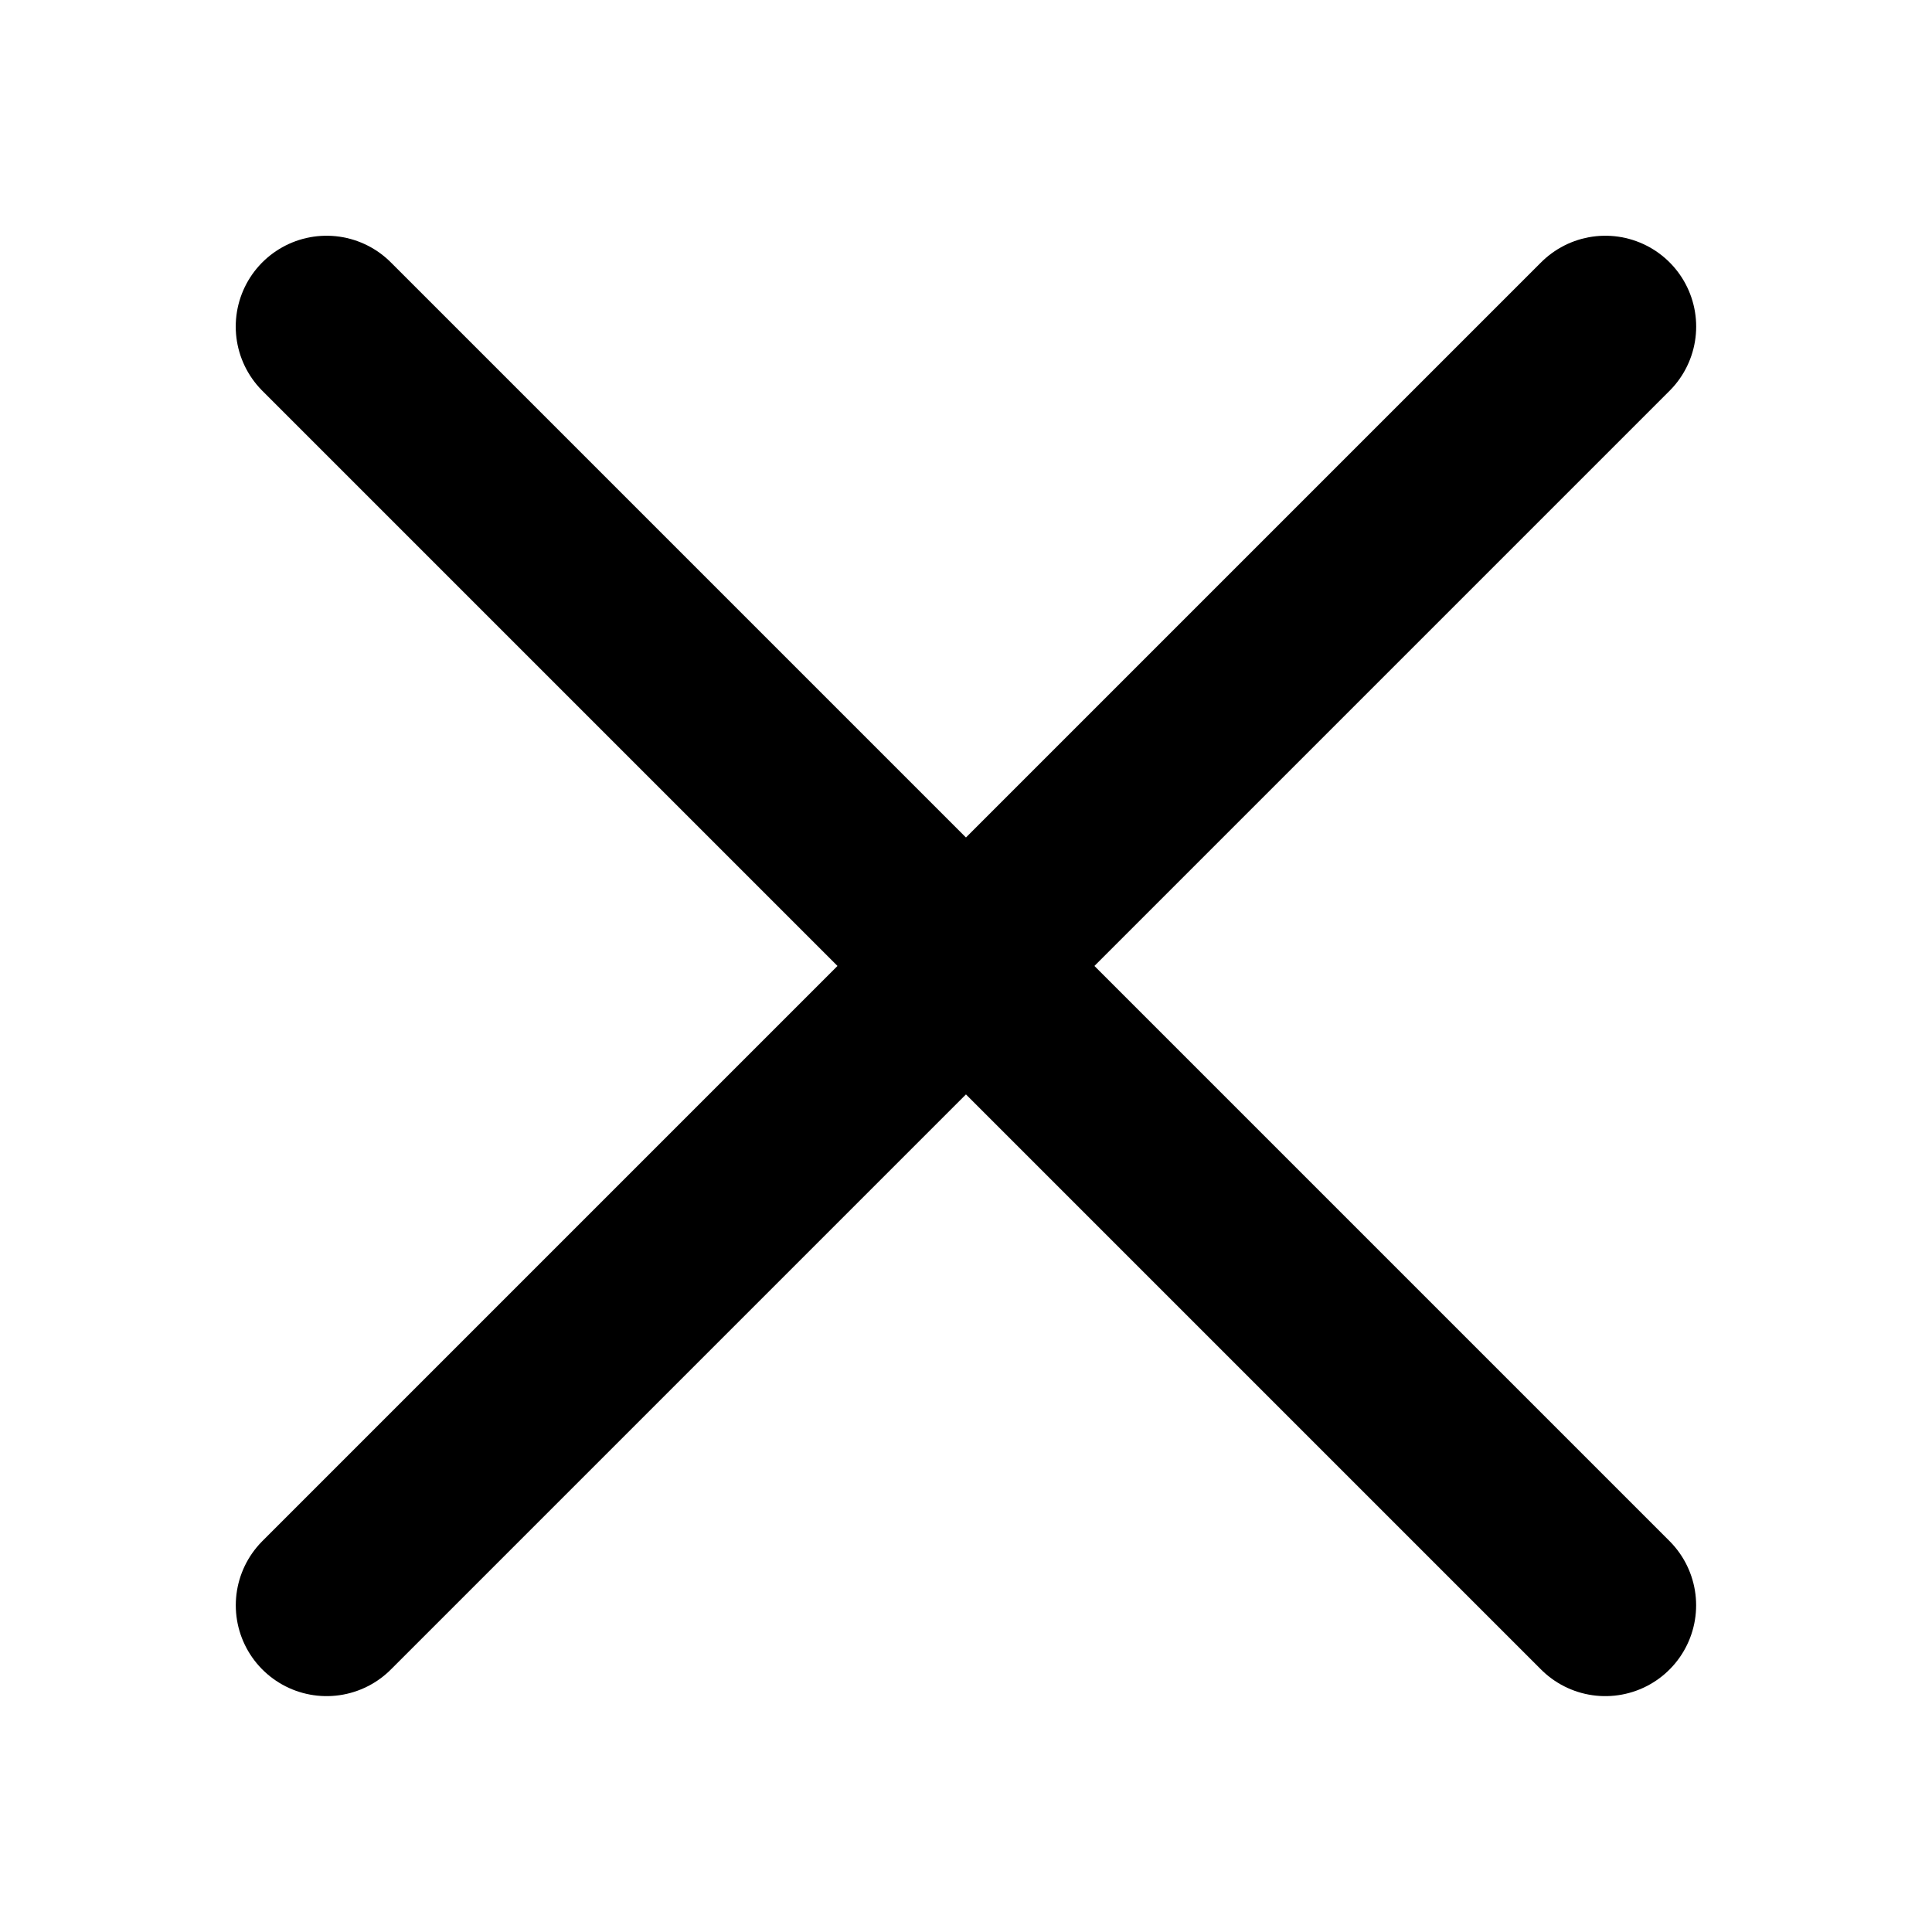 <?xml version="1.0" encoding="UTF-8" standalone="no"?>
<svg
   version="1.1"
   viewBox="0 0 26.458 26.458"
   id="svg2"
   sodipodi:docname="close_default.svg"
   inkscape:version="1.3 (0e150ed6c4, 2023-07-21)"
   xmlns:inkscape="http://www.inkscape.org/namespaces/inkscape"
   xmlns:sodipodi="http://sodipodi.sourceforge.net/DTD/sodipodi-0.dtd"
   xmlns="http://www.w3.org/2000/svg"
   xmlns:svg="http://www.w3.org/2000/svg">
  <defs
     id="defs2" />
  <sodipodi:namedview
     id="namedview2"
     pagecolor="#505050"
     bordercolor="#eeeeee"
     borderopacity="1"
     inkscape:showpageshadow="0"
     inkscape:pageopacity="0"
     inkscape:pagecheckerboard="0"
     inkscape:deskcolor="#505050"
     inkscape:zoom="30.727946"
     inkscape:cx="13.229"
     inkscape:cy="13.229"
     inkscape:window-width="3440"
     inkscape:window-height="1369"
     inkscape:window-x="-8"
     inkscape:window-y="-8"
     inkscape:window-maximized="1"
     inkscape:current-layer="svg2"
     showguides="true">
    <sodipodi:guide
       position="0,26.458"
       orientation="0.707,-0.707"
       id="guide2"
       inkscape:locked="false" />
  </sodipodi:namedview>
  <g
     fill="none"
     stroke="#000000"
     stroke-width="2.488"
     id="g2"
     style="stroke-width:3.509;stroke-linecap:round;stroke-dasharray:none"
     transform="matrix(0.709,0,0,0.709,3.849,3.849)">
    <path
       d="m 0.879,0.879 c 8.233,8.233 16.466,16.467 24.699,24.699"
       id="path1"
       style="stroke-width:3.509;stroke-linecap:round;stroke-dasharray:none" />
    <path
       d="M 25.579,0.879 C 17.346,9.113 9.113,17.346 0.88,25.578"
       id="path2"
       style="stroke-width:3.509;stroke-linecap:round;stroke-dasharray:none" />
  </g>
</svg>
